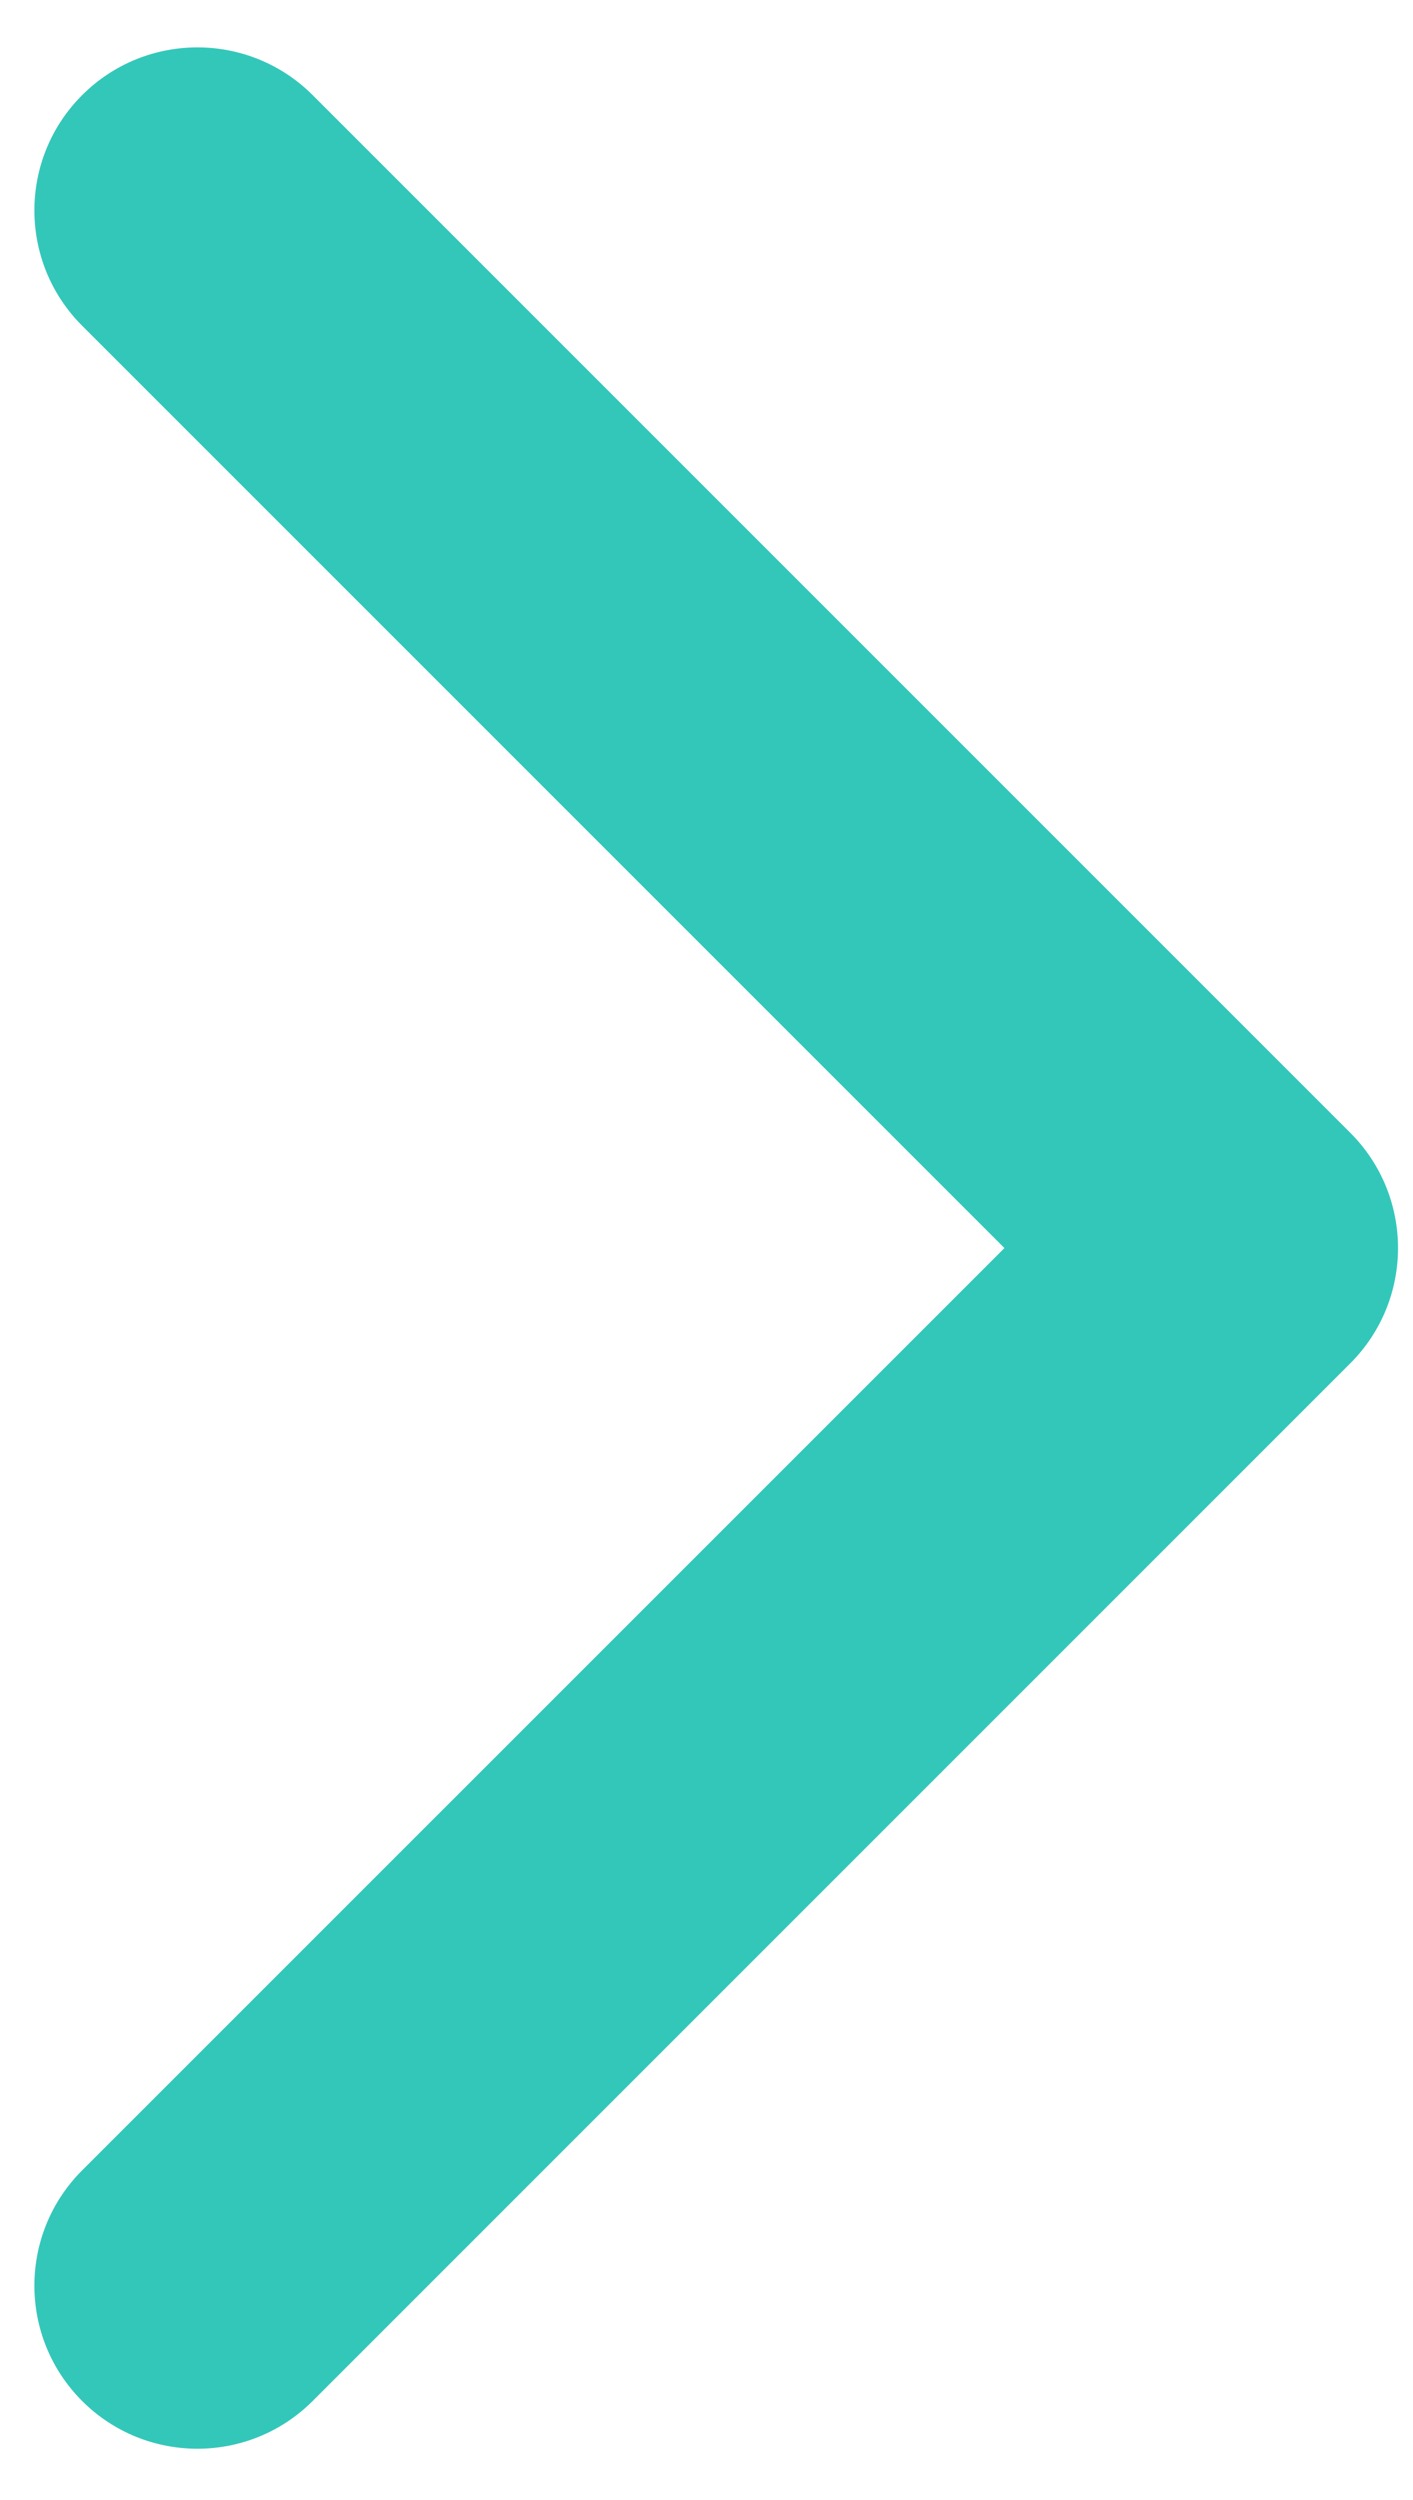 <svg width="26" height="46" viewBox="0 0 26 46" fill="none" xmlns="http://www.w3.org/2000/svg">
<path d="M24.846 25.085C26.017 23.914 26.017 22.014 24.846 20.843L5.754 1.751C4.582 0.579 2.683 0.579 1.511 1.751C0.34 2.922 0.34 4.822 1.511 5.993L18.482 22.964L1.511 39.934C0.34 41.106 0.34 43.005 1.511 44.177C2.683 45.349 4.582 45.349 5.754 44.177L24.846 25.085ZM21.724 25.964H22.724V19.964H21.724V25.964Z" fill="#33C7BA"/>
</svg>
